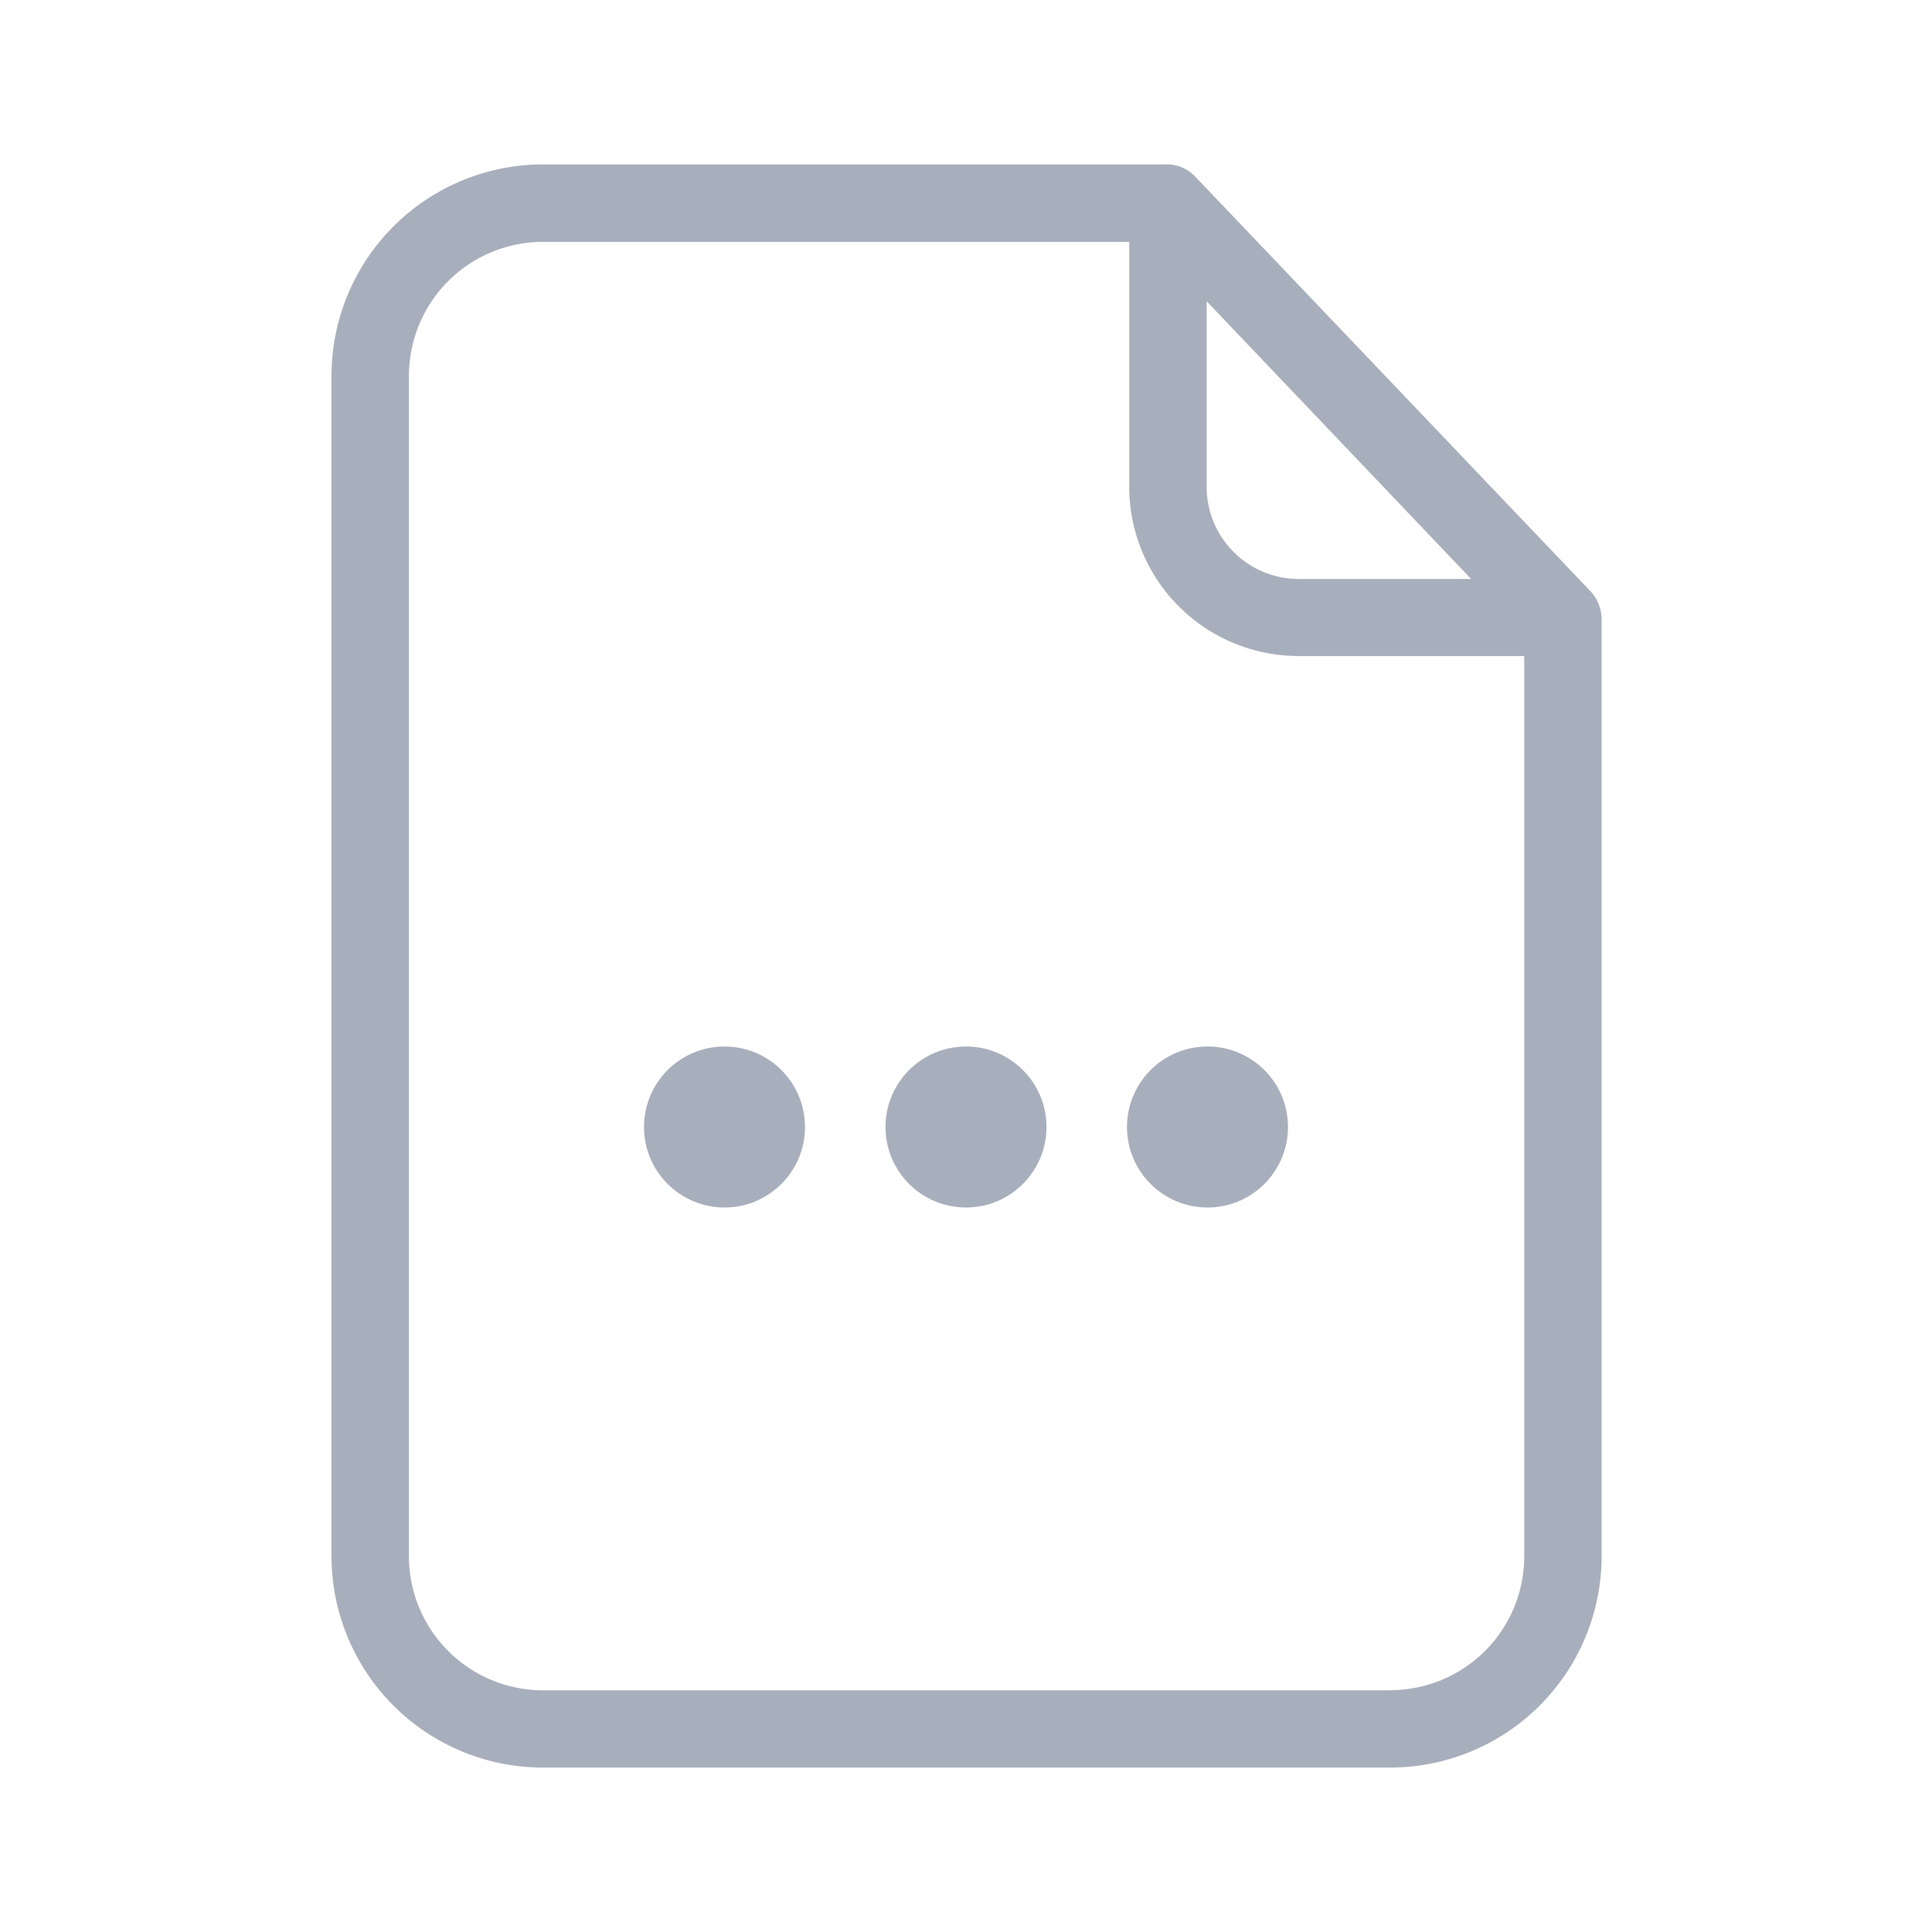 <svg xmlns="http://www.w3.org/2000/svg" xmlns:xlink="http://www.w3.org/1999/xlink" width="48" height="48" viewBox="0 0 48 48">
  <defs>
    <clipPath id="clip-document-colored-48dp">
      <rect width="48" height="48"/>
    </clipPath>
  </defs>
  <g id="document-colored-48dp" clip-path="url(#clip-document-colored-48dp)">
    <g id="icon_-_document" data-name="icon - document">
      <rect id="Box" width="48" height="48" fill="none"/>
      <g id="file" transform="translate(7.736 4.085)">
        <path id="Tracé_1283" data-name="Tracé 1283" d="M21.964.308A.964.964,0,0,0,21.272,0H5.734A5.256,5.256,0,0,0,.5,5.224V34.606A5.256,5.256,0,0,0,5.734,39.83H26.822a5.256,5.256,0,0,0,5.234-5.224V11.275a1.036,1.036,0,0,0-.279-.673ZM22.243,3.4l6.571,6.9H24.543A2.291,2.291,0,0,1,22.243,8Zm4.579,34.51H5.734a3.332,3.332,0,0,1-3.31-3.3V5.224a3.332,3.332,0,0,1,3.31-3.3H20.319V8a4.209,4.209,0,0,0,4.224,4.214h5.59V34.606A3.326,3.326,0,0,1,26.822,37.906Zm0,0" fill="#a8afbc"/>
        <circle id="Ellipse_366" data-name="Ellipse 366" cx="2" cy="2" r="2" transform="translate(8.264 21.915)" fill="#a8afbc"/>
        <circle id="Ellipse_367" data-name="Ellipse 367" cx="2" cy="2" r="2" transform="translate(14.264 21.915)" fill="#a8afbc"/>
        <circle id="Ellipse_368" data-name="Ellipse 368" cx="2" cy="2" r="2" transform="translate(20.264 21.915)" fill="#a8afbc"/>
      </g>
    </g>
  </g>
</svg>
